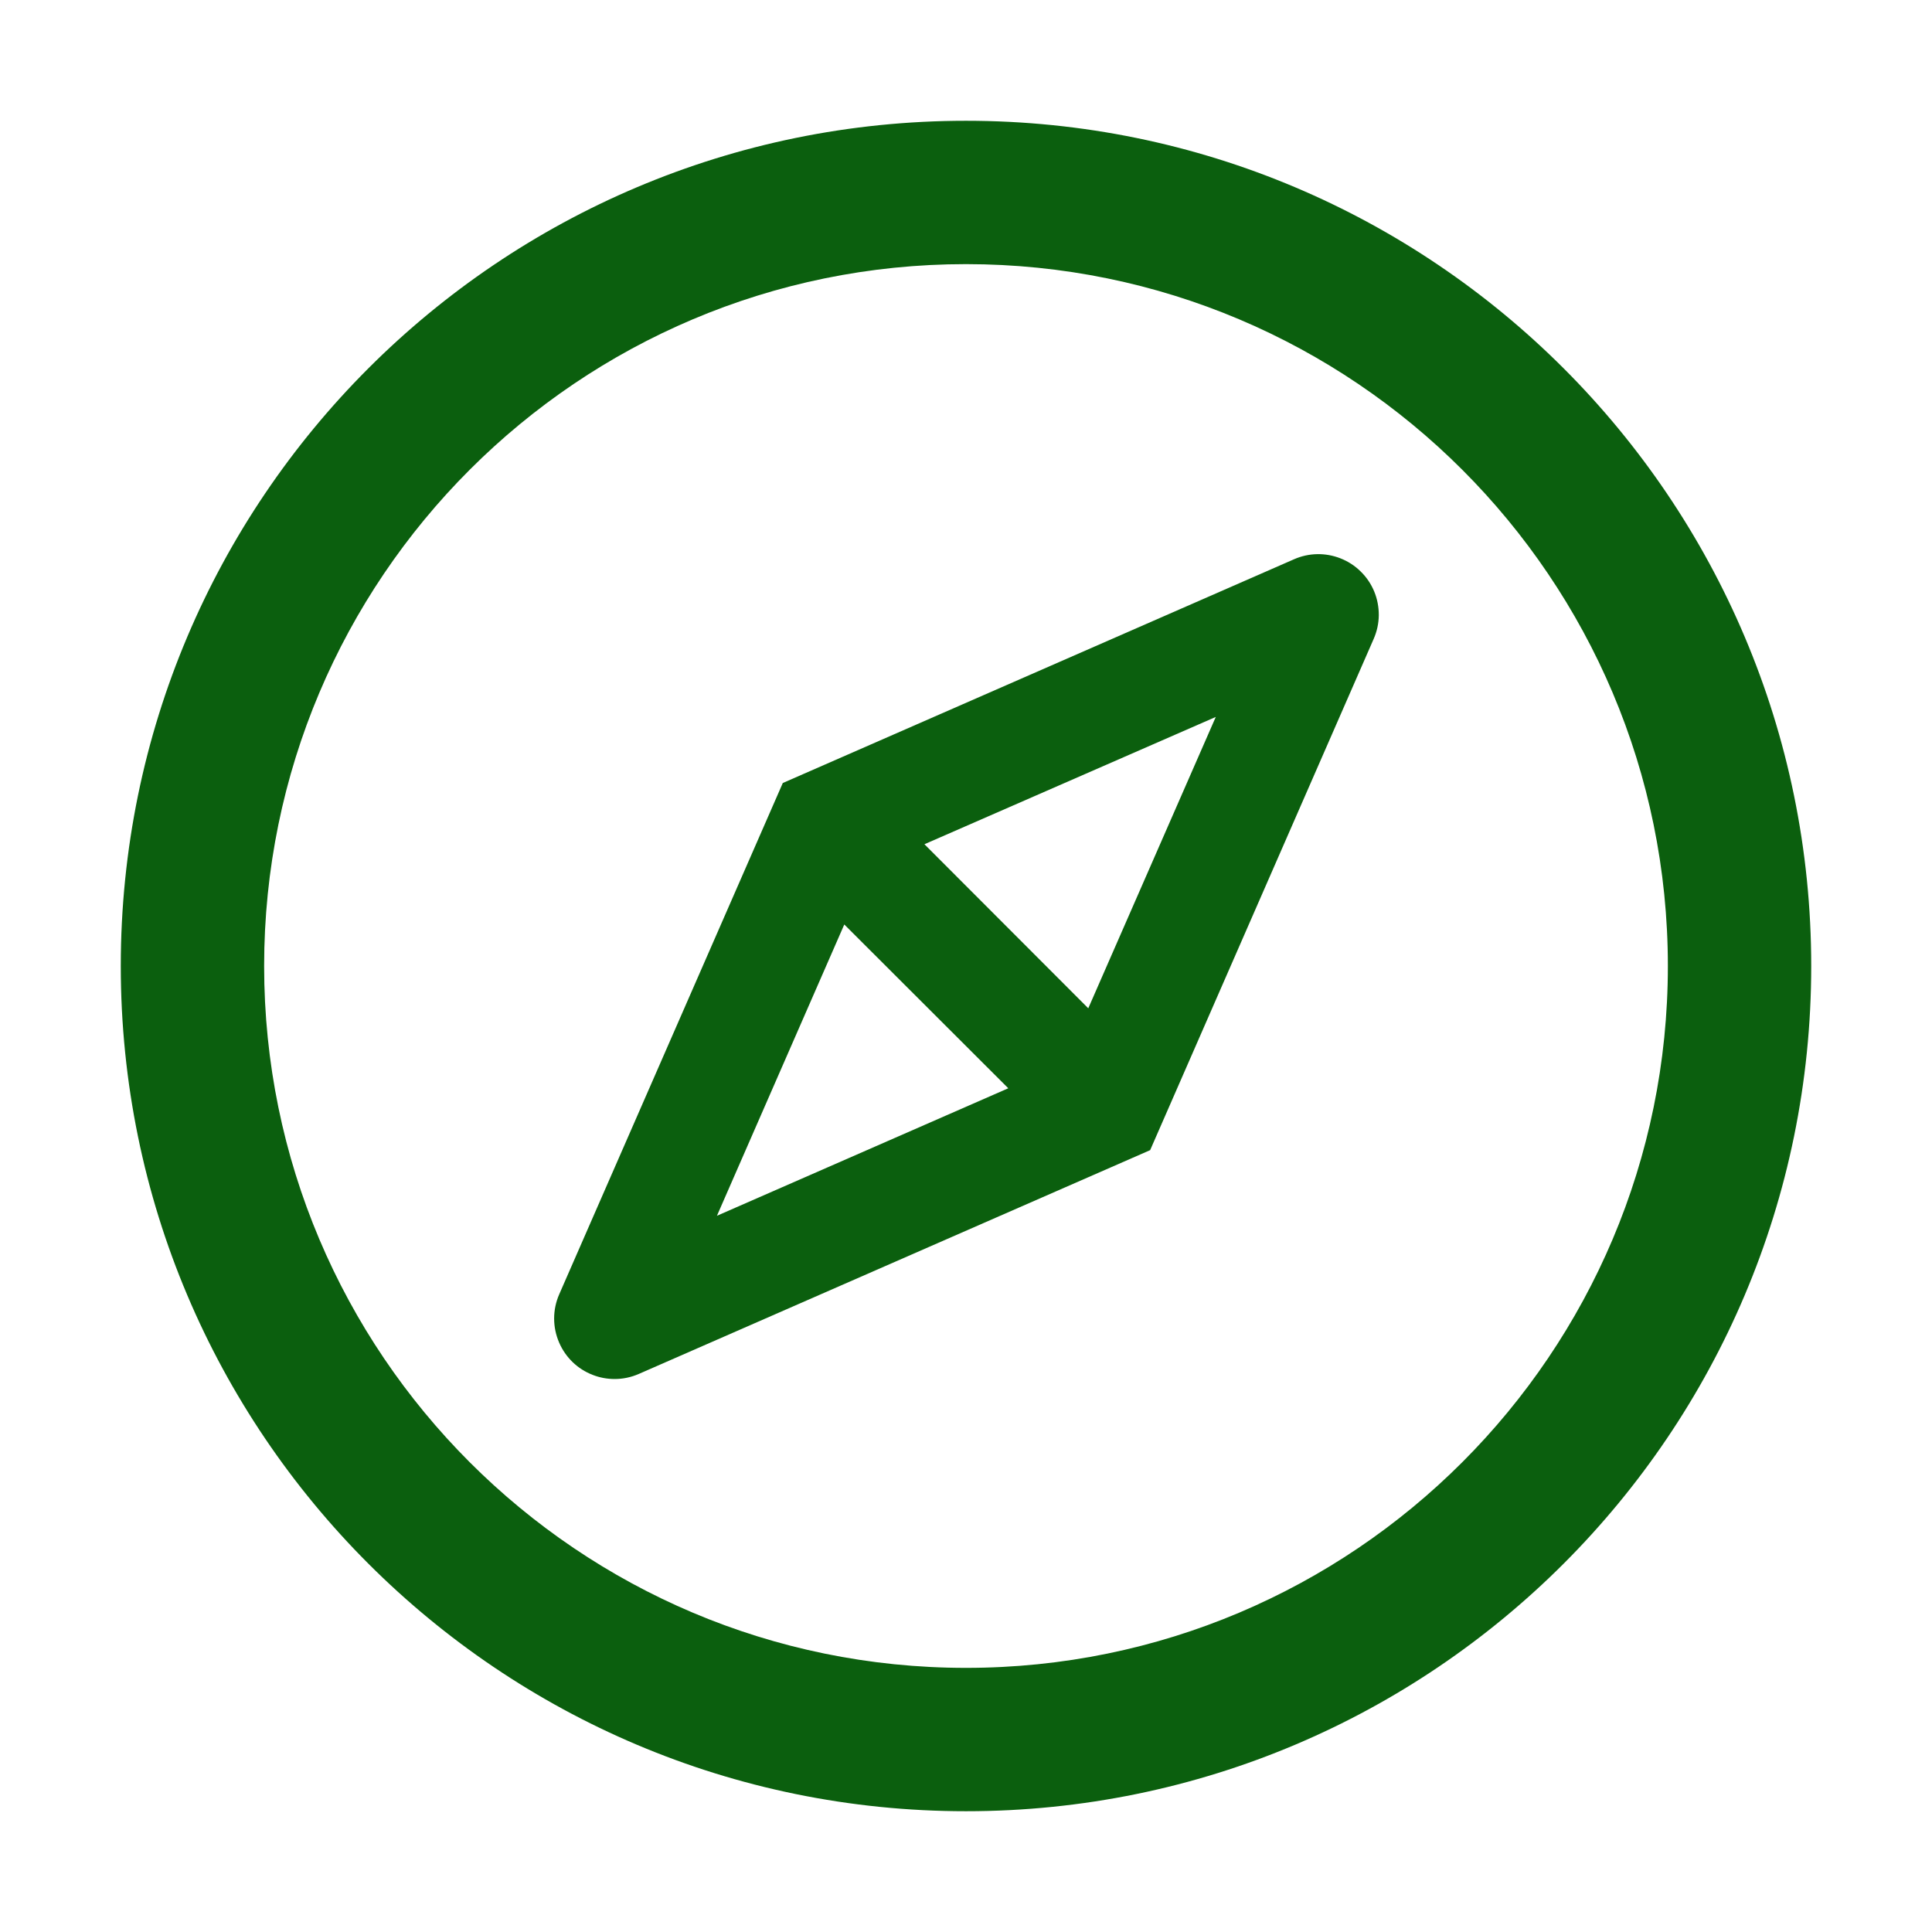 <svg width="35" height="35" viewBox="0 0 35 35" fill="none" xmlns="http://www.w3.org/2000/svg">
<path d="M17.5 2.188C9.044 2.188 2.188 9.044 2.188 17.5C2.188 25.956 9.044 32.812 17.5 32.812C25.956 32.812 32.812 25.956 32.812 17.5C32.812 9.044 25.956 2.188 17.5 2.188ZM17.5 30.215C10.479 30.215 4.785 24.52 4.785 17.5C4.785 10.479 10.479 4.785 17.5 4.785C24.52 4.785 30.215 10.479 30.215 17.5C30.215 24.52 24.52 30.215 17.5 30.215ZM24.281 10.114C24.147 10.062 24.005 10.036 23.861 10.039C23.717 10.042 23.576 10.073 23.444 10.131L14.181 14.185L10.131 23.447C10.008 23.727 10.008 24.045 10.131 24.326C10.247 24.592 10.462 24.801 10.736 24.907C10.866 24.958 10.999 24.982 11.136 24.982C11.286 24.982 11.433 24.951 11.573 24.89L20.836 20.836L24.886 11.573C24.945 11.438 24.977 11.292 24.978 11.145C24.979 10.997 24.951 10.851 24.895 10.715C24.838 10.578 24.755 10.455 24.649 10.352C24.544 10.248 24.419 10.168 24.281 10.114V10.114ZM19.715 18.266L20.61 19.161L19.161 20.61L18.266 19.715L12.988 22.025L15.295 16.748L14.424 15.873L15.873 14.424L16.745 15.295L22.025 12.988L19.715 18.266ZM15.873 14.424L14.424 15.873L15.295 16.748L18.266 19.715L19.161 20.61L20.61 19.161L19.715 18.266L16.748 15.295L15.873 14.424Z" fill="#0b5f0e"/>
</svg>
